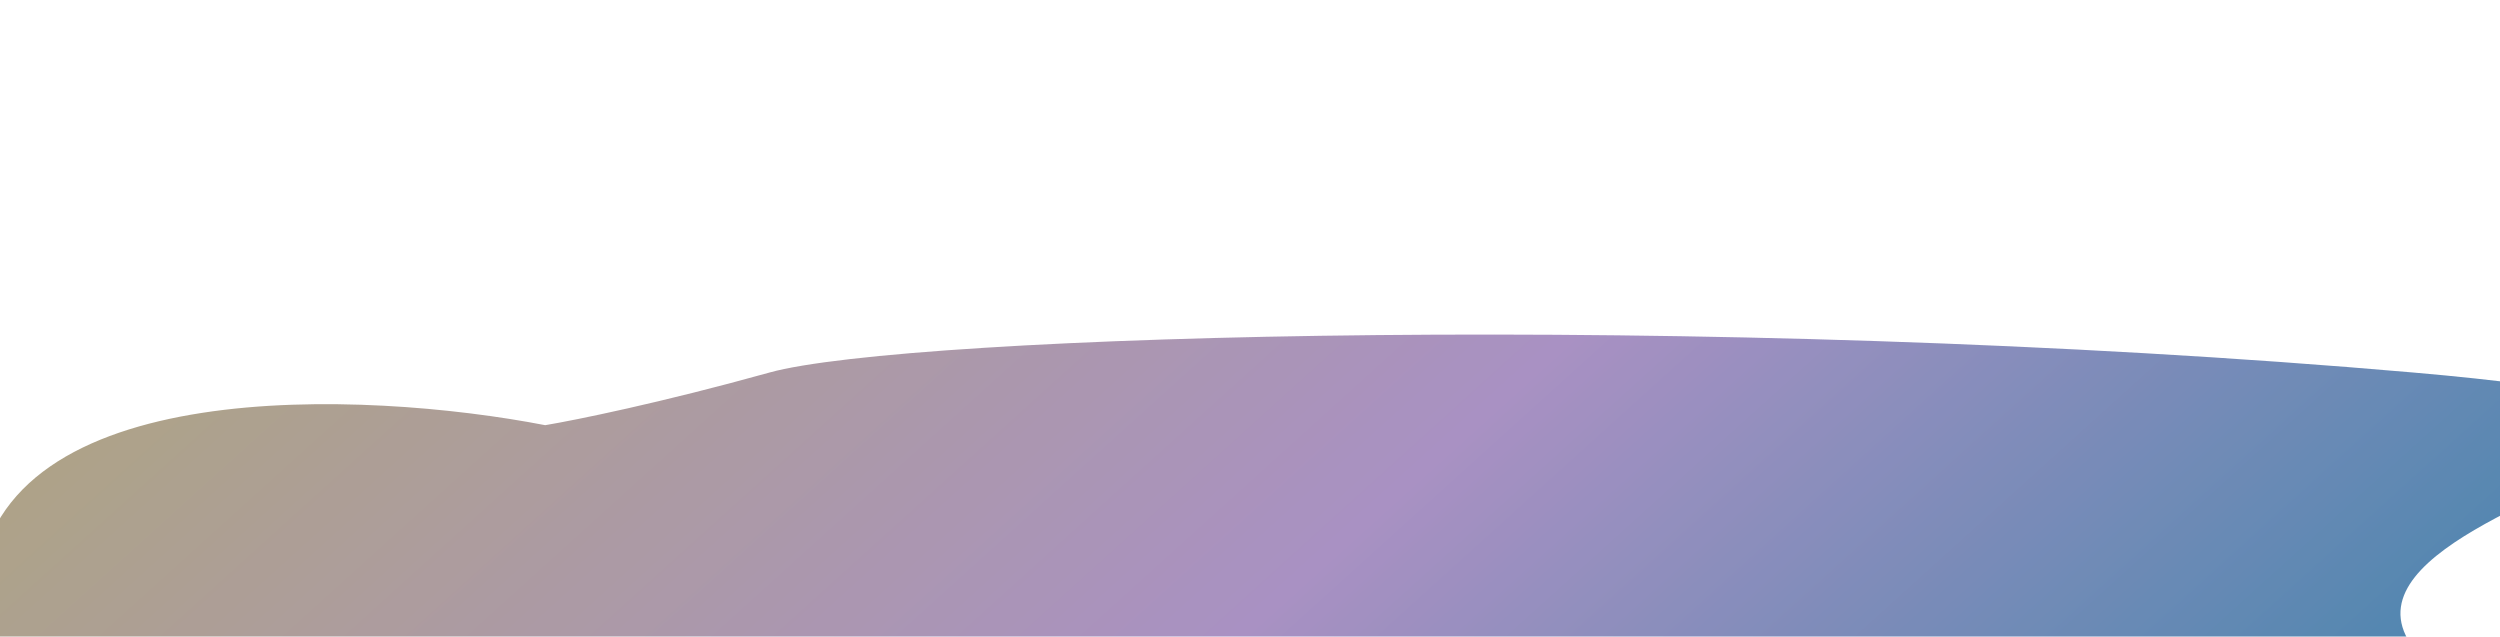 <svg width="1920" height="489" viewBox="0 0 1920 489" fill="none" xmlns="http://www.w3.org/2000/svg">
<g opacity="0.79" filter="url(#filter0_f)">
<path d="M-17.127 450.303C-0.657 286.928 280.289 299.721 418.704 326.539C441.2 322.794 507.144 309.464 590.951 286.103C695.71 256.901 1309.12 238.629 1853.5 286.103C2397.88 333.576 1497.71 403.08 2005.05 580.059C2512.38 757.037 2275.69 770.806 1732.63 793.021C1189.57 815.237 1228.04 860.986 259.937 781.685C-708.169 702.384 -37.714 654.522 -17.127 450.303Z" fill="url(#paint0_linear)"/>
</g>
<defs>
<filter id="filter0_f" x="-519.22" y="0.051" width="3061.26" height="1083.29" filterUnits="userSpaceOnUse" color-interpolation-filters="sRGB">
<feFlood flood-opacity="0" result="BackgroundImageFix"/>
<feBlend mode="normal" in="SourceGraphic" in2="BackgroundImageFix" result="shape"/>
<feGaussianBlur stdDeviation="128.451" result="effect1_foregroundBlur"/>
</filter>
<linearGradient id="paint0_linear" x1="5" y1="361" x2="922.898" y2="1375.31" gradientUnits="userSpaceOnUse">
<stop stop-color="#998B67"/>
<stop offset="0.531" stop-color="#9374B3"/>
<stop offset="1" stop-color="#1F679A"/>
</linearGradient>
</defs>
</svg>
